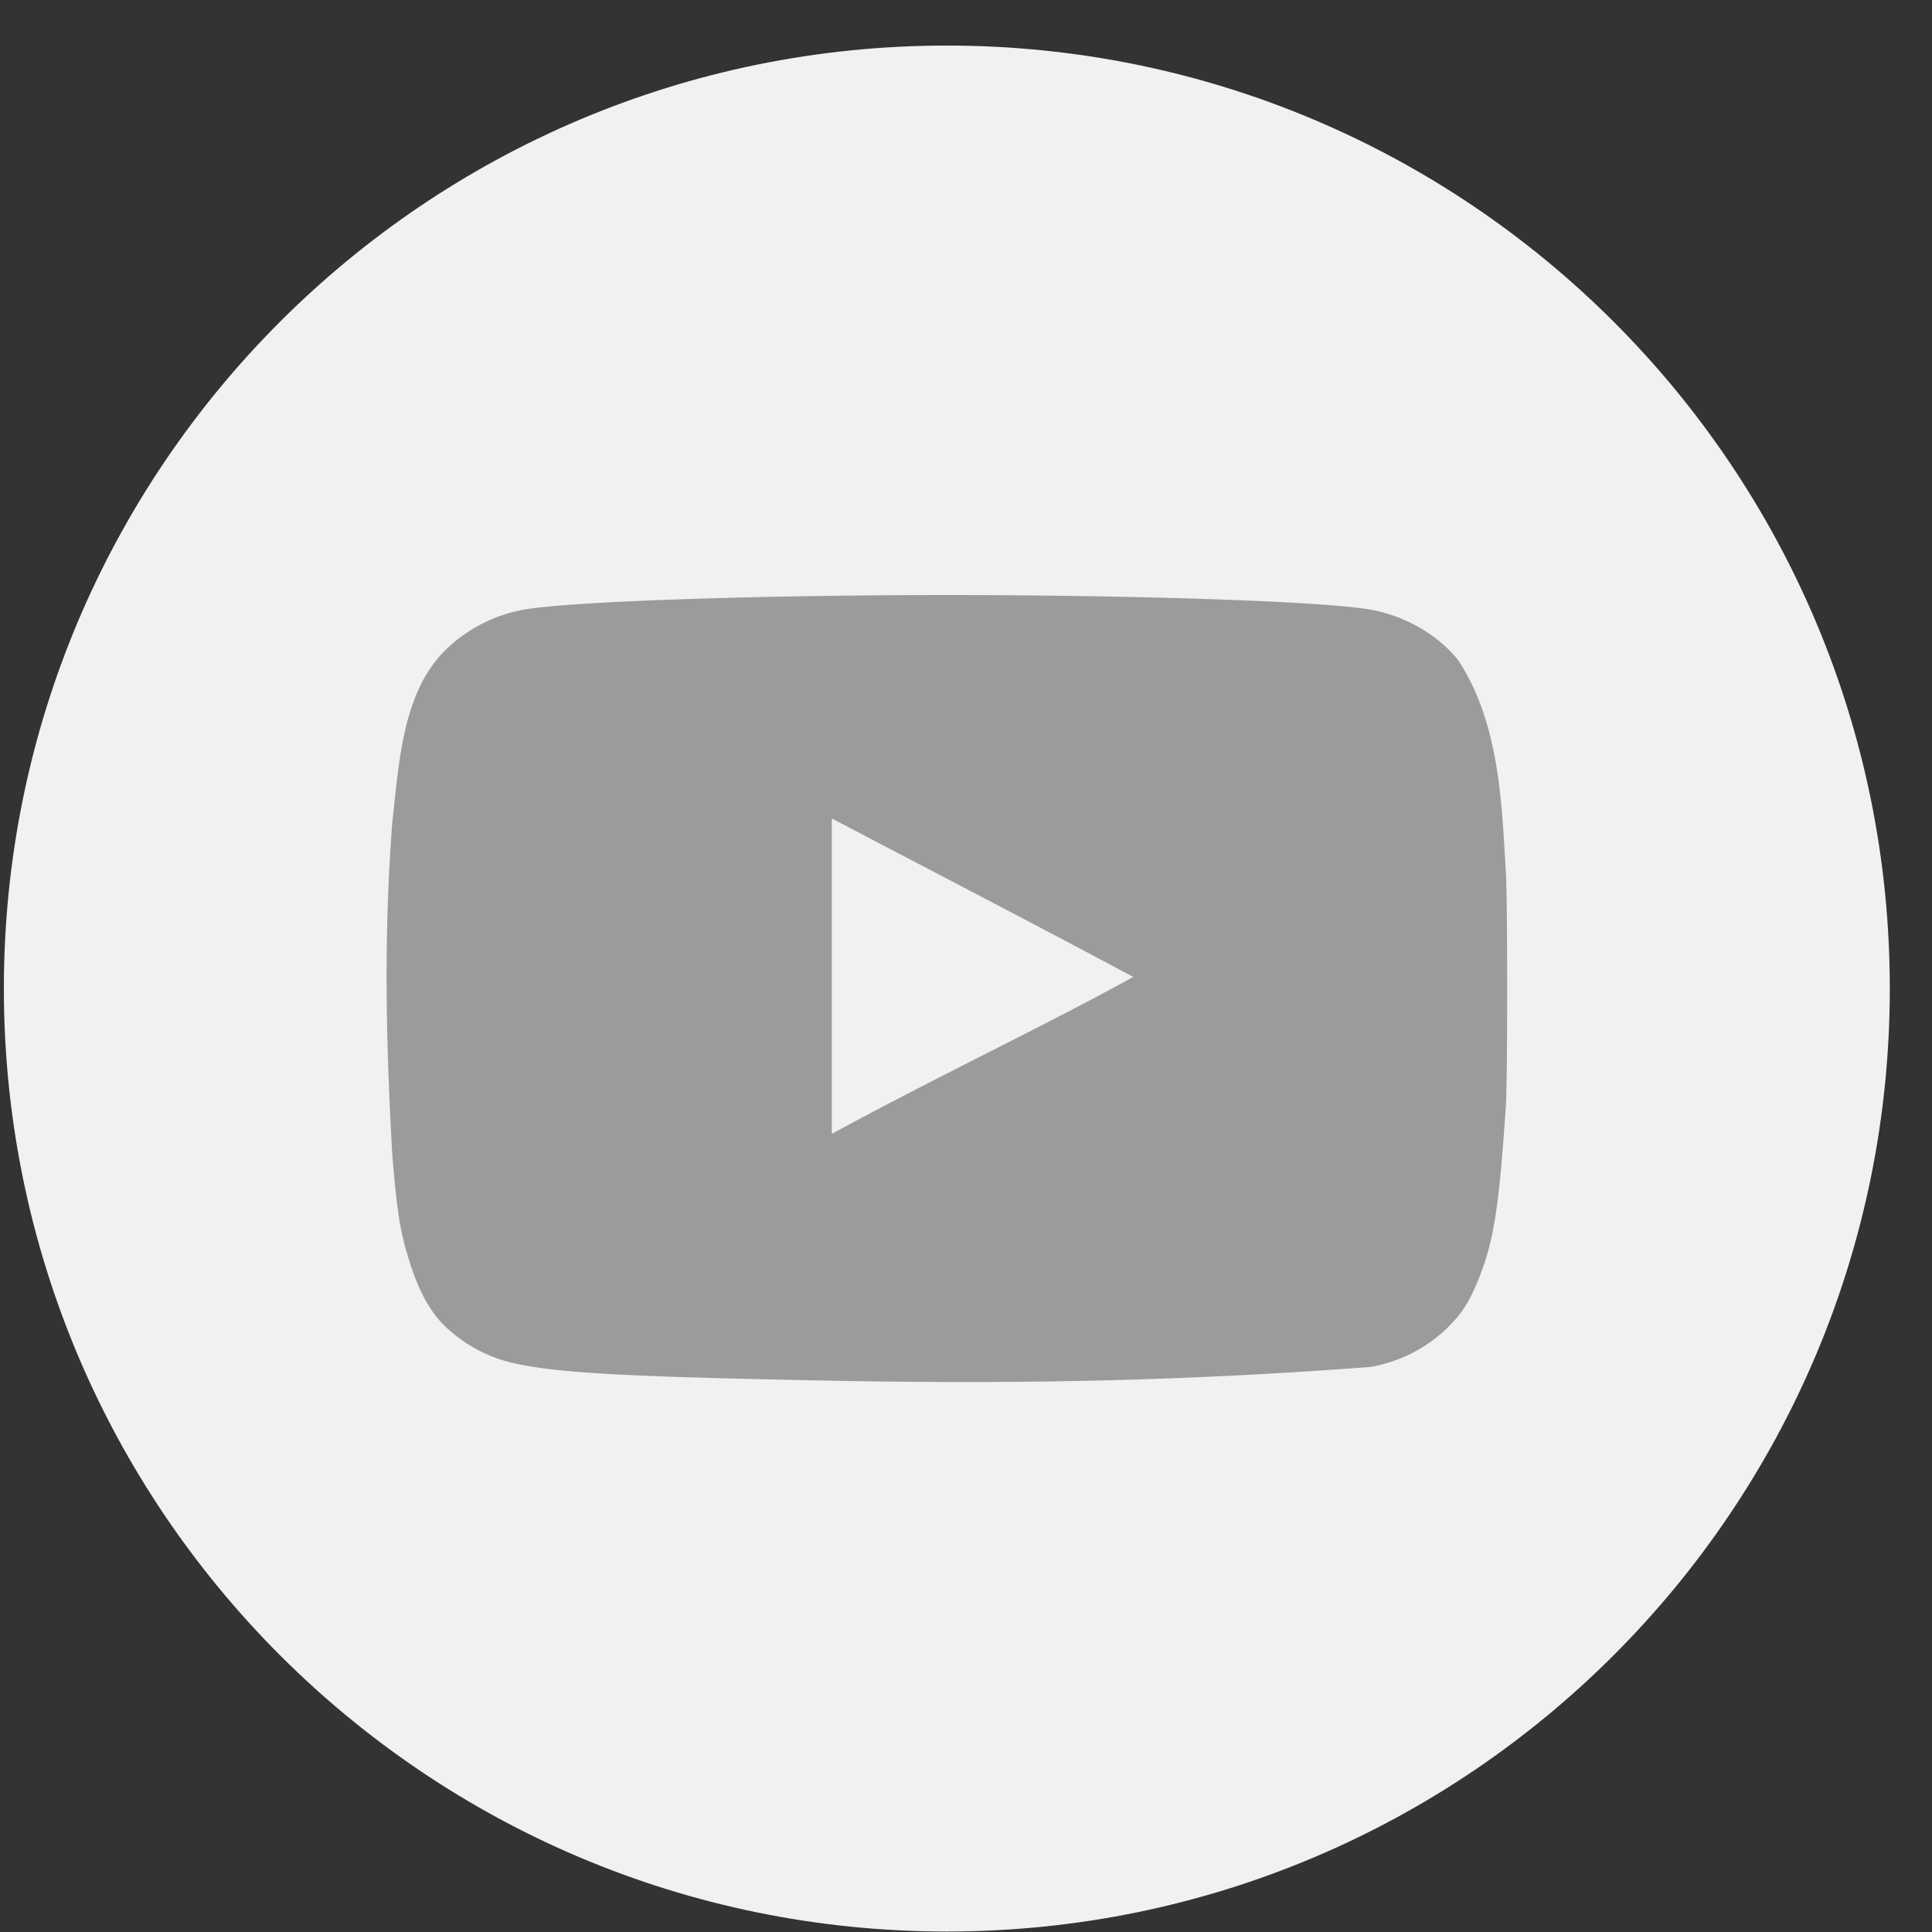 <svg xmlns="http://www.w3.org/2000/svg" width="24" height="24" viewBox="0 0 24 24">
    <rect x="0" y="0" width="24" height="24" fill="#333333" stroke="none"/>
    <g fill="none" fill-rule="evenodd">
        <path fill="#F1F1F1" d="M11.762.566C5.292.566.048 5.81.048 12.279c0 6.469 5.244 11.715 11.714 11.715 6.47 0 11.714-5.246 11.714-11.715 0-6.47-5.244-11.713-11.714-11.713"/>
        <path fill="#9B9B9B" d="M14.08 12.137c-1.276-.682-2.498-1.314-3.747-1.97v3.918c1.314-.715 2.7-1.37 3.753-1.954l-.006.006zm-3.513 5.019c-2.65-.049-3.556-.093-4.113-.207a1.81 1.81 0 0 1-.944-.492c-.184-.184-.333-.469-.446-.862-.1-.327-.137-.6-.192-1.265-.083-1.503-.102-2.73 0-4.103.086-.757.126-1.657.693-2.182a1.87 1.87 0 0 1 .927-.469c.545-.103 2.87-.184 5.275-.184 2.4 0 4.729.08 5.275.184.436.082.845.328 1.086.644.517.813.526 1.823.579 2.613.021.378.021 2.516 0 2.892-.083 1.249-.148 1.69-.334 2.149-.114.29-.212.441-.382.61-.264.261-.605.435-.97.497-2.294.173-4.243.21-6.454.175z"/>
    </g>
</svg>
